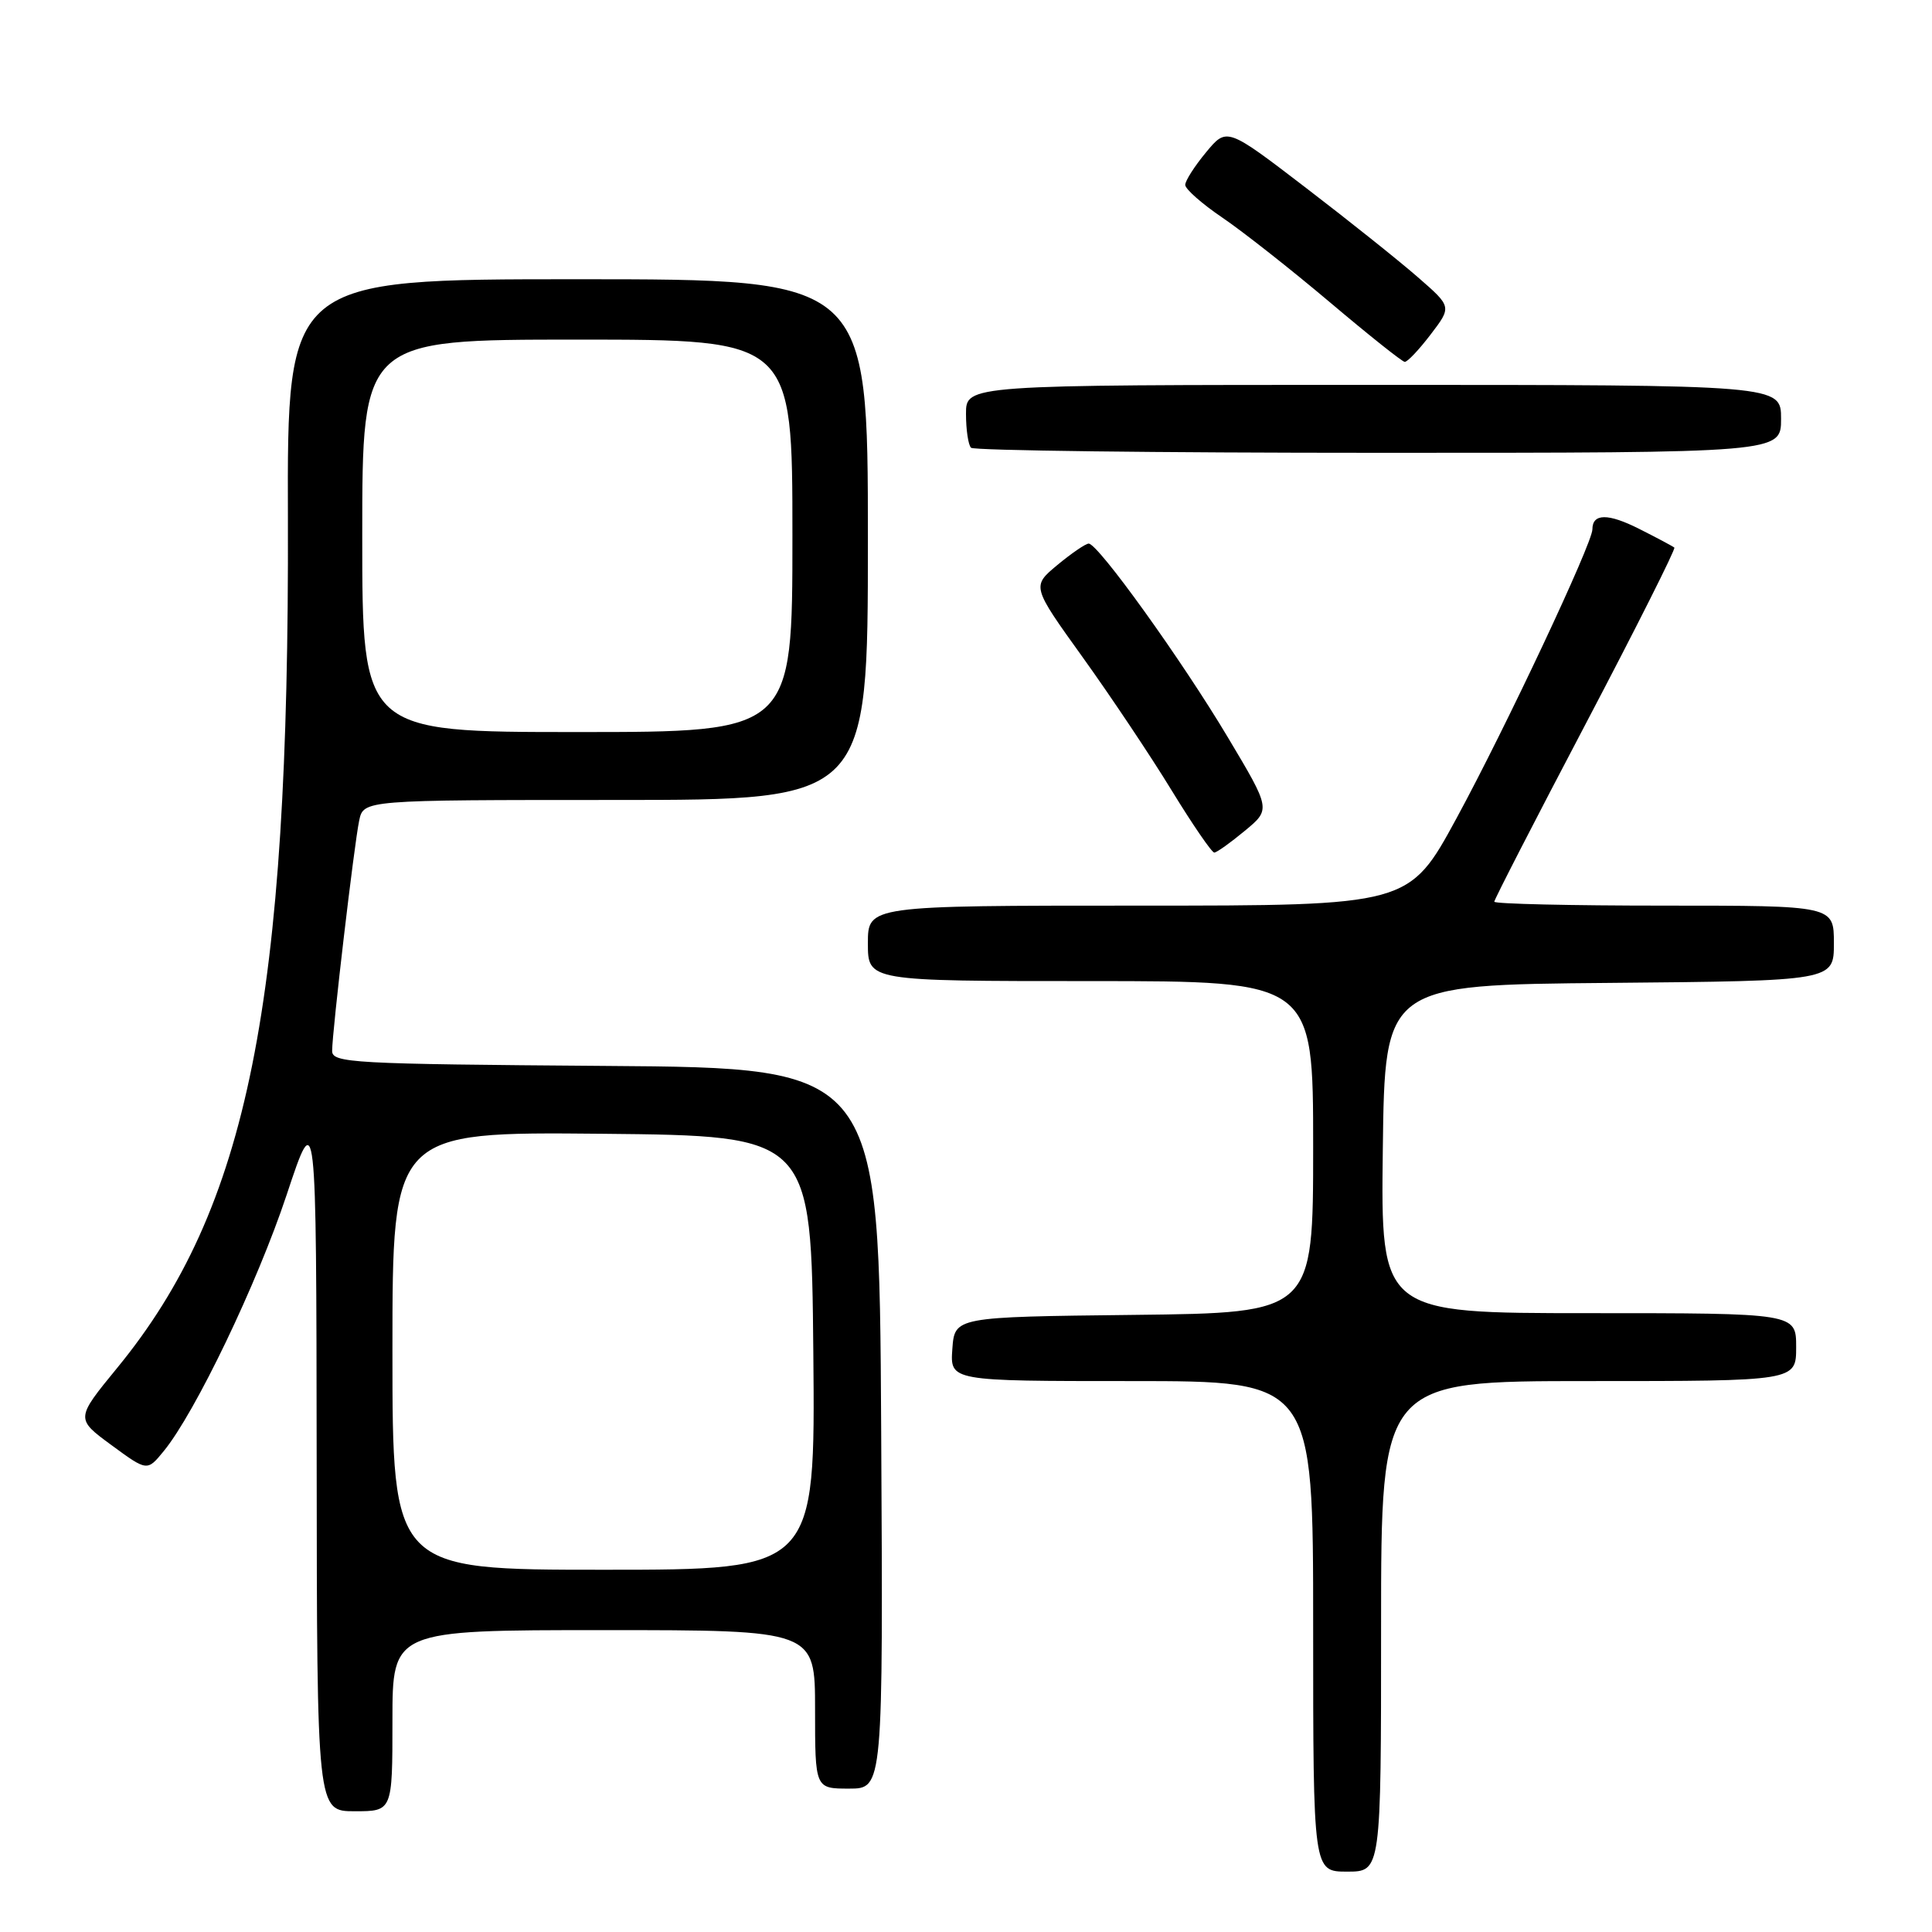 <?xml version="1.0" encoding="UTF-8" standalone="no"?>
<!DOCTYPE svg PUBLIC "-//W3C//DTD SVG 1.1//EN" "http://www.w3.org/Graphics/SVG/1.1/DTD/svg11.dtd" >
<svg xmlns="http://www.w3.org/2000/svg" xmlns:xlink="http://www.w3.org/1999/xlink" version="1.1" viewBox="0 0 256 256">
 <g >
 <path fill="currentColor"
d=" M 183.00 215.50 C 183.00 183.00 183.00 183.00 210.50 183.00 C 238.00 183.00 238.00 183.00 238.00 178.50 C 238.00 174.00 238.00 174.00 210.48 174.00 C 182.96 174.00 182.96 174.00 183.23 152.25 C 183.50 130.50 183.50 130.50 213.25 130.24 C 243.00 129.97 243.00 129.97 243.00 124.99 C 243.00 120.00 243.00 120.00 220.50 120.00 C 208.12 120.00 198.00 119.77 198.00 119.48 C 198.00 119.19 203.45 108.59 210.11 95.92 C 216.77 83.25 222.05 72.74 221.86 72.56 C 221.66 72.39 219.57 71.27 217.22 70.09 C 213.07 67.99 211.00 68.01 211.00 70.15 C 211.00 71.99 199.48 96.49 193.01 108.40 C 186.71 120.00 186.71 120.00 150.86 120.00 C 115.00 120.00 115.00 120.00 115.00 125.00 C 115.00 130.00 115.00 130.00 144.50 130.00 C 174.00 130.00 174.00 130.00 174.00 151.98 C 174.00 173.96 174.00 173.96 150.25 174.23 C 126.50 174.50 126.50 174.50 126.19 178.75 C 125.89 183.00 125.89 183.00 149.94 183.00 C 174.00 183.00 174.00 183.00 174.00 215.50 C 174.00 248.00 174.00 248.00 178.50 248.00 C 183.00 248.00 183.00 248.00 183.00 215.50 Z  M 52.00 228.00 C 52.00 216.00 52.00 216.00 80.00 216.00 C 108.00 216.00 108.00 216.00 108.00 226.50 C 108.00 237.00 108.00 237.00 112.51 237.00 C 117.02 237.00 117.02 237.00 116.76 189.25 C 116.50 141.50 116.50 141.50 80.25 141.24 C 46.59 140.99 44.00 140.85 44.01 139.24 C 44.02 136.66 46.92 111.94 47.59 108.75 C 48.16 106.00 48.16 106.00 81.58 106.00 C 115.00 106.00 115.00 106.00 115.00 71.50 C 115.00 37.00 115.00 37.00 76.53 37.00 C 38.05 37.00 38.05 37.00 38.15 68.75 C 38.34 132.91 32.87 160.10 15.54 181.24 C 10.01 187.99 10.01 187.99 14.76 191.48 C 19.50 194.96 19.50 194.96 21.68 192.30 C 25.86 187.21 34.08 170.07 37.98 158.33 C 41.91 146.50 41.91 146.50 41.96 193.25 C 42.00 240.00 42.00 240.00 47.00 240.00 C 52.00 240.00 52.00 240.00 52.00 228.00 Z  M 164.94 110.09 C 168.39 107.24 168.39 107.24 162.72 97.74 C 156.59 87.46 145.47 71.98 144.25 72.03 C 143.84 72.04 141.97 73.32 140.10 74.87 C 136.71 77.69 136.71 77.69 143.46 87.09 C 147.18 92.27 152.49 100.21 155.26 104.75 C 158.04 109.29 160.58 112.99 160.90 112.97 C 161.23 112.96 163.05 111.66 164.94 110.09 Z  M 236.00 55.50 C 236.00 51.00 236.00 51.00 182.00 51.00 C 128.00 51.00 128.00 51.00 128.00 54.83 C 128.00 56.94 128.30 58.97 128.67 59.33 C 129.03 59.70 153.33 60.00 182.67 60.00 C 236.00 60.00 236.00 60.00 236.00 55.50 Z  M 189.56 44.33 C 192.37 40.65 192.37 40.65 187.93 36.78 C 185.50 34.65 178.79 29.29 173.03 24.88 C 162.56 16.86 162.56 16.86 159.81 20.18 C 158.29 22.01 157.05 23.95 157.05 24.50 C 157.05 25.05 159.26 27.00 161.96 28.83 C 164.66 30.66 171.06 35.70 176.19 40.03 C 181.31 44.36 185.78 47.92 186.13 47.95 C 186.48 47.98 188.02 46.35 189.56 44.33 Z  M 52.00 178.98 C 52.00 149.97 52.00 149.97 79.75 150.23 C 107.50 150.50 107.50 150.50 107.77 179.25 C 108.03 208.00 108.03 208.00 80.02 208.00 C 52.00 208.00 52.00 208.00 52.00 178.98 Z  M 48.00 71.00 C 48.00 45.00 48.00 45.00 76.50 45.00 C 105.00 45.00 105.00 45.00 105.00 71.00 C 105.00 97.00 105.00 97.00 76.50 97.00 C 48.00 97.00 48.00 97.00 48.00 71.00 Z "/>
</g>
</svg>